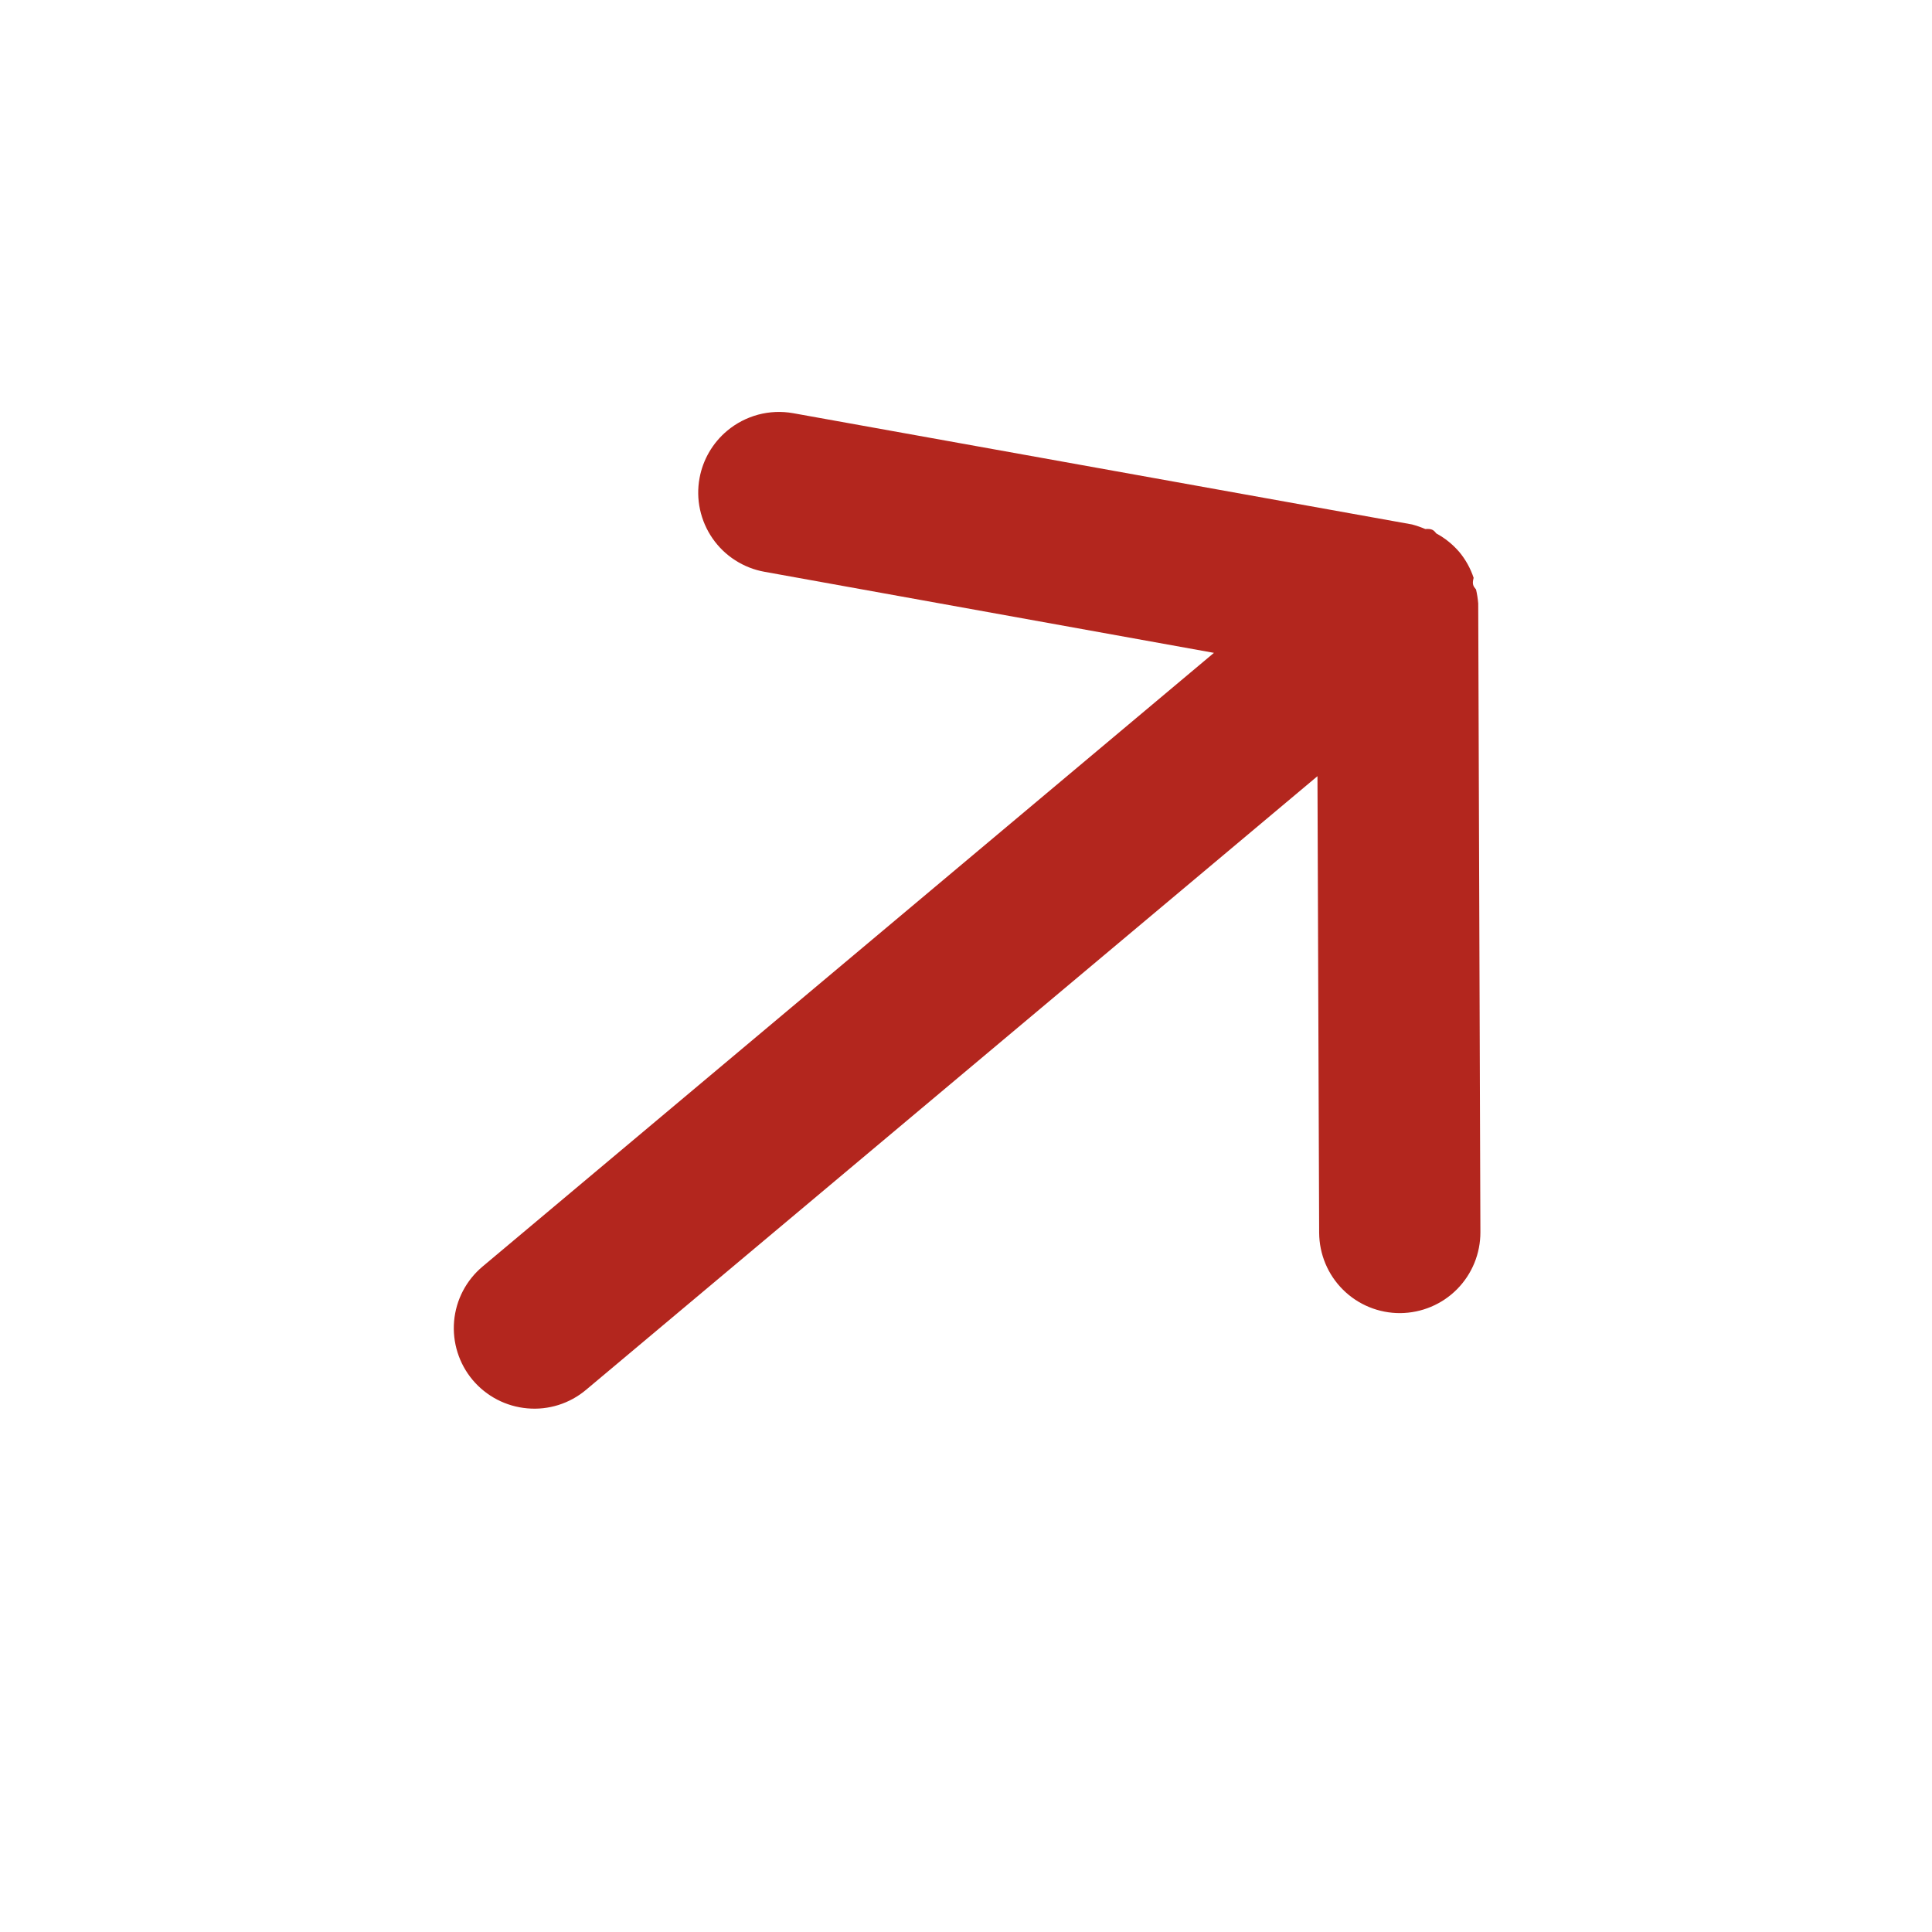<svg width="24" height="24" viewBox="0 0 24 24" fill="none" xmlns="http://www.w3.org/2000/svg">
<path d="M7.28 17.265L16.366 9.642L16.387 15.315C16.389 15.581 16.495 15.835 16.684 16.022C16.872 16.209 17.128 16.313 17.393 16.312C17.659 16.31 17.913 16.204 18.1 16.015C18.287 15.826 18.391 15.571 18.39 15.306L18.363 7.496C18.358 7.437 18.349 7.38 18.336 7.323C18.304 7.284 18.284 7.261 18.306 7.178C18.267 7.061 18.207 6.952 18.128 6.857C18.048 6.764 17.951 6.685 17.843 6.627C17.811 6.588 17.792 6.565 17.706 6.572C17.652 6.549 17.597 6.53 17.541 6.515L9.854 5.133C9.709 5.107 9.56 5.113 9.418 5.151C9.277 5.189 9.145 5.257 9.032 5.352C8.853 5.502 8.732 5.71 8.69 5.939C8.666 6.069 8.668 6.202 8.696 6.33C8.724 6.459 8.777 6.581 8.852 6.689C8.927 6.797 9.022 6.889 9.133 6.96C9.244 7.031 9.367 7.08 9.497 7.103L15.08 8.11L5.995 15.733C5.791 15.904 5.664 16.148 5.641 16.412C5.618 16.676 5.701 16.939 5.871 17.142C6.042 17.345 6.286 17.472 6.55 17.495C6.814 17.519 7.077 17.436 7.28 17.265Z" fill="#B3261E"/>
</svg>
